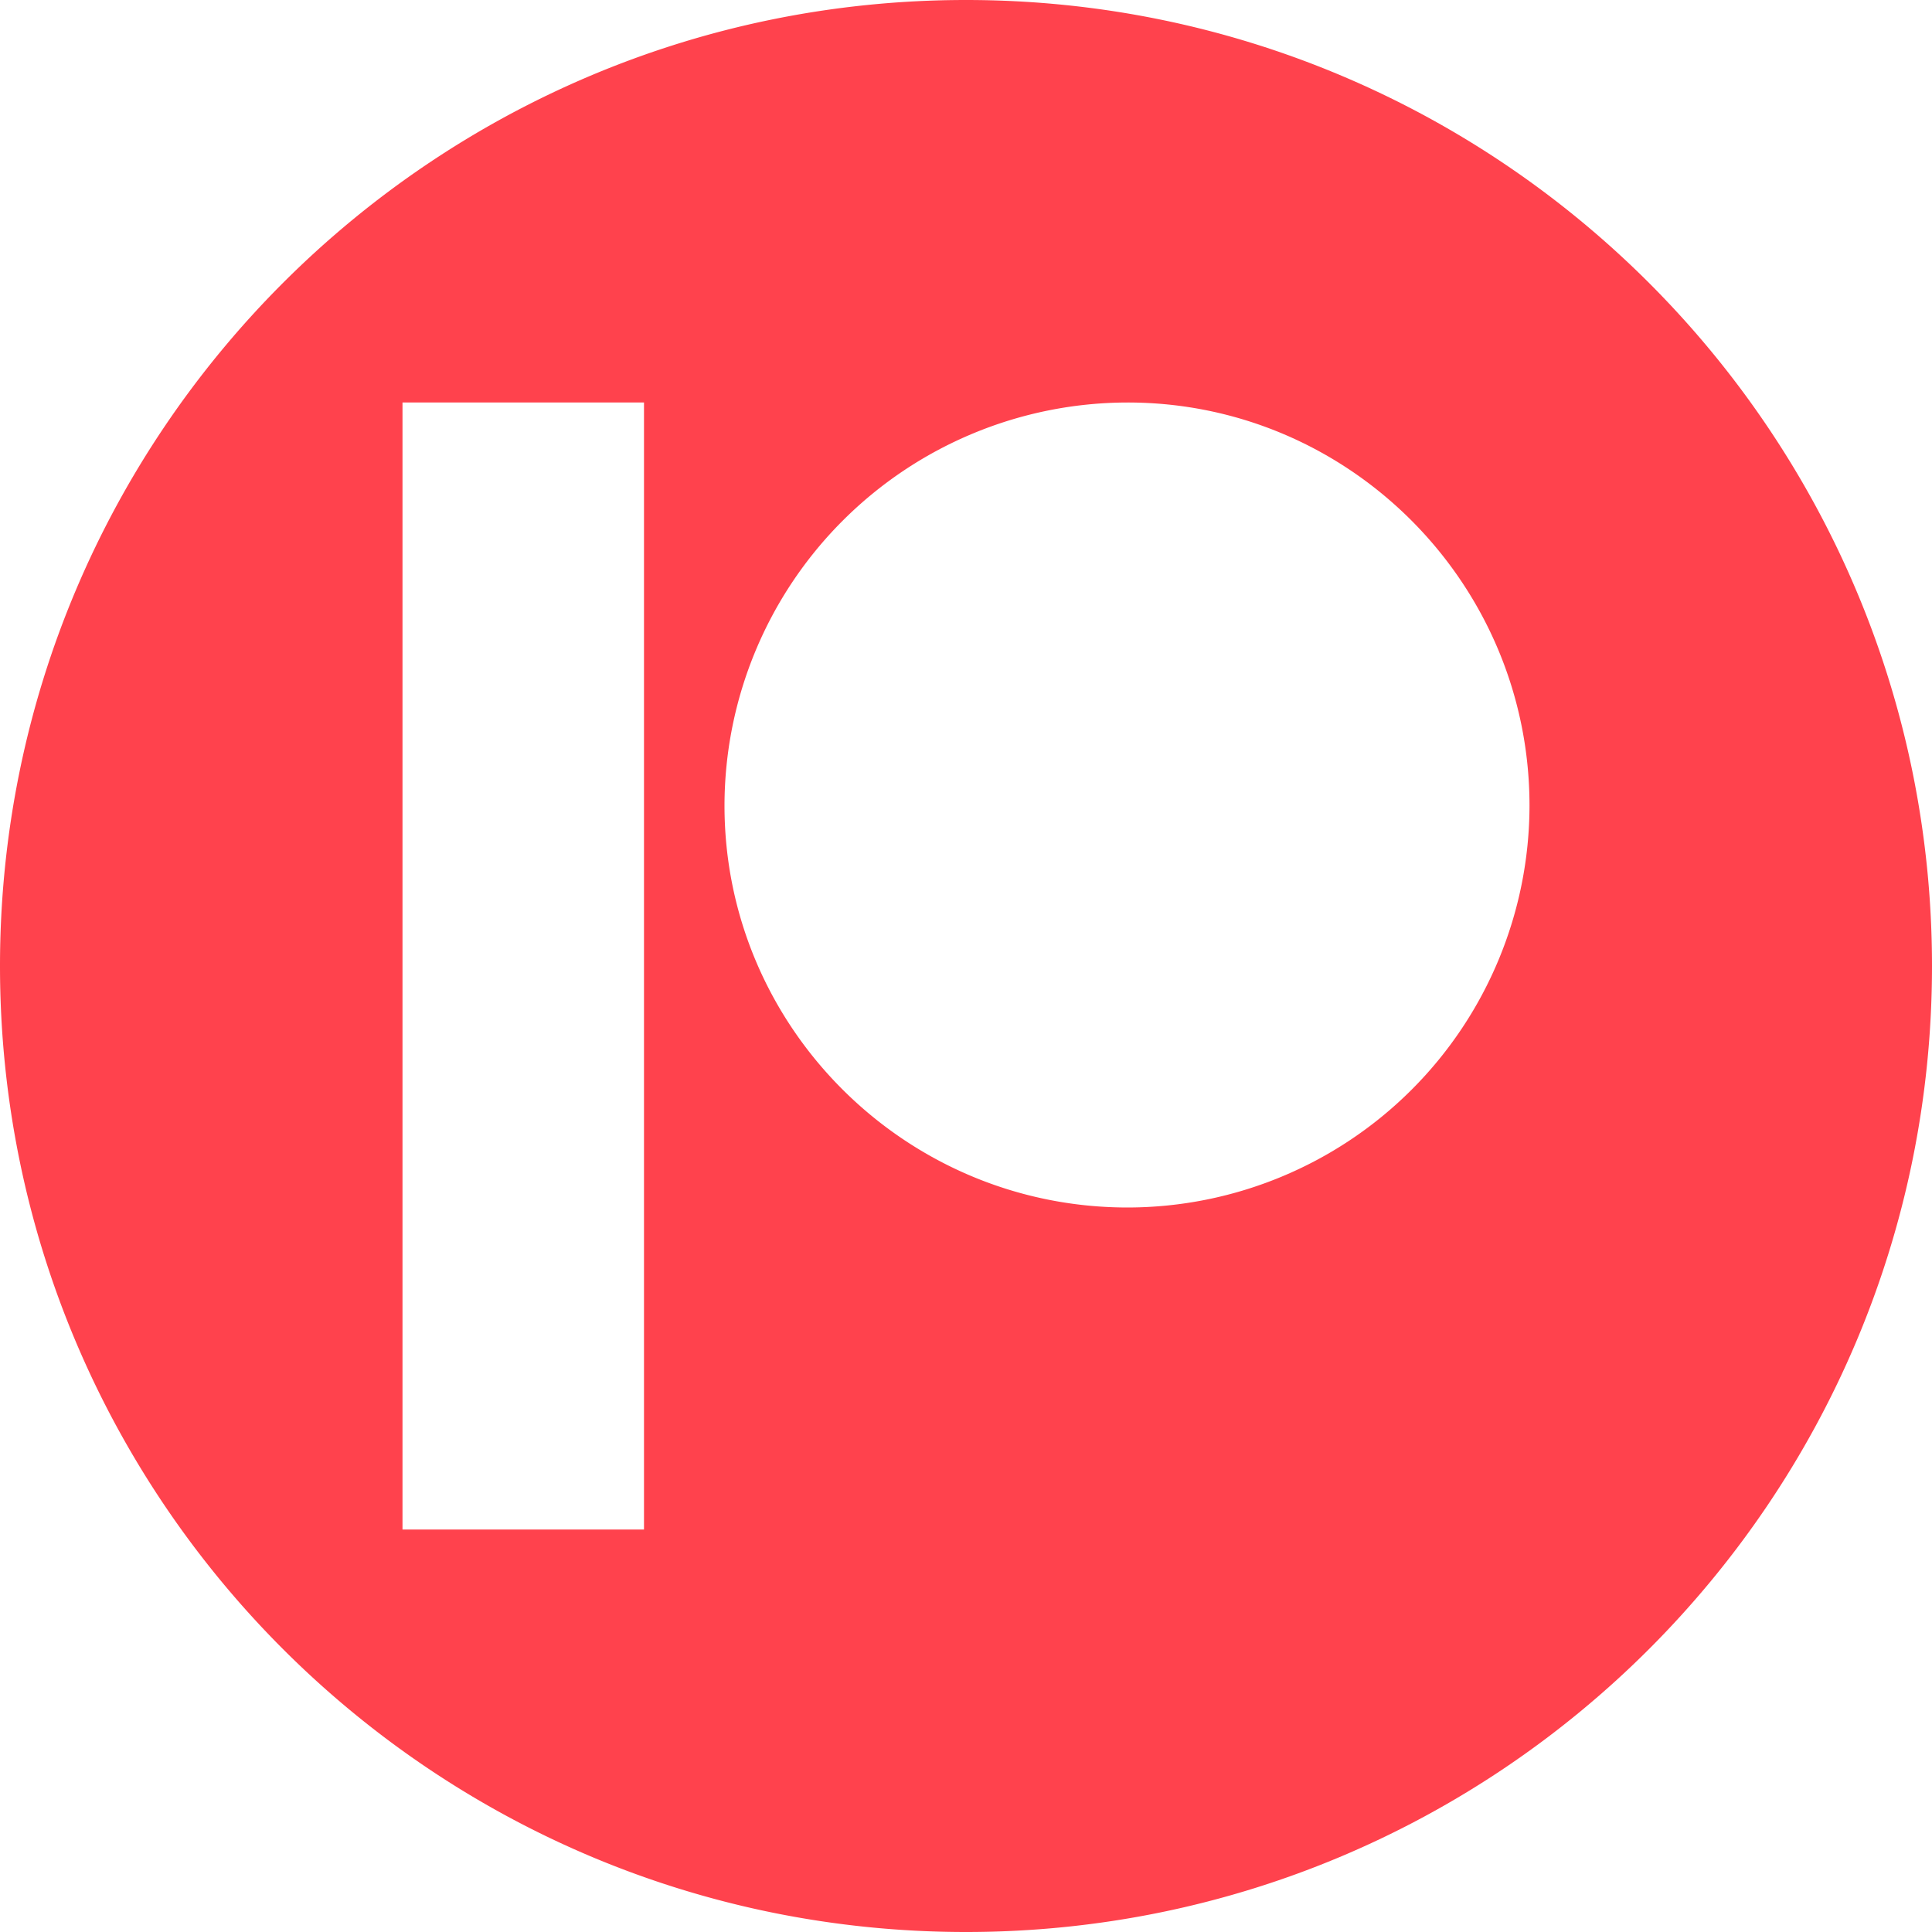 <svg xmlns="http://www.w3.org/2000/svg" viewBox="0 0 24 24" width="24" height="24" fill="none">
  <path clip-rule="evenodd" fill="#FF424D" fill-rule="evenodd" d="M12 0C5.373 0 0 5.373 0 12s5.373 12 12 12 12-5.373 12-12S18.627 0 12 0ZM5 19h3V5H5v14Zm9.008-14C16.76 5 19 7.246 19 10.008A4.998 4.998 0 0 1 14.008 15C11.246 15 9 12.76 9 10.008A5.013 5.013 0 0 1 14.008 5Z" />
</svg>
